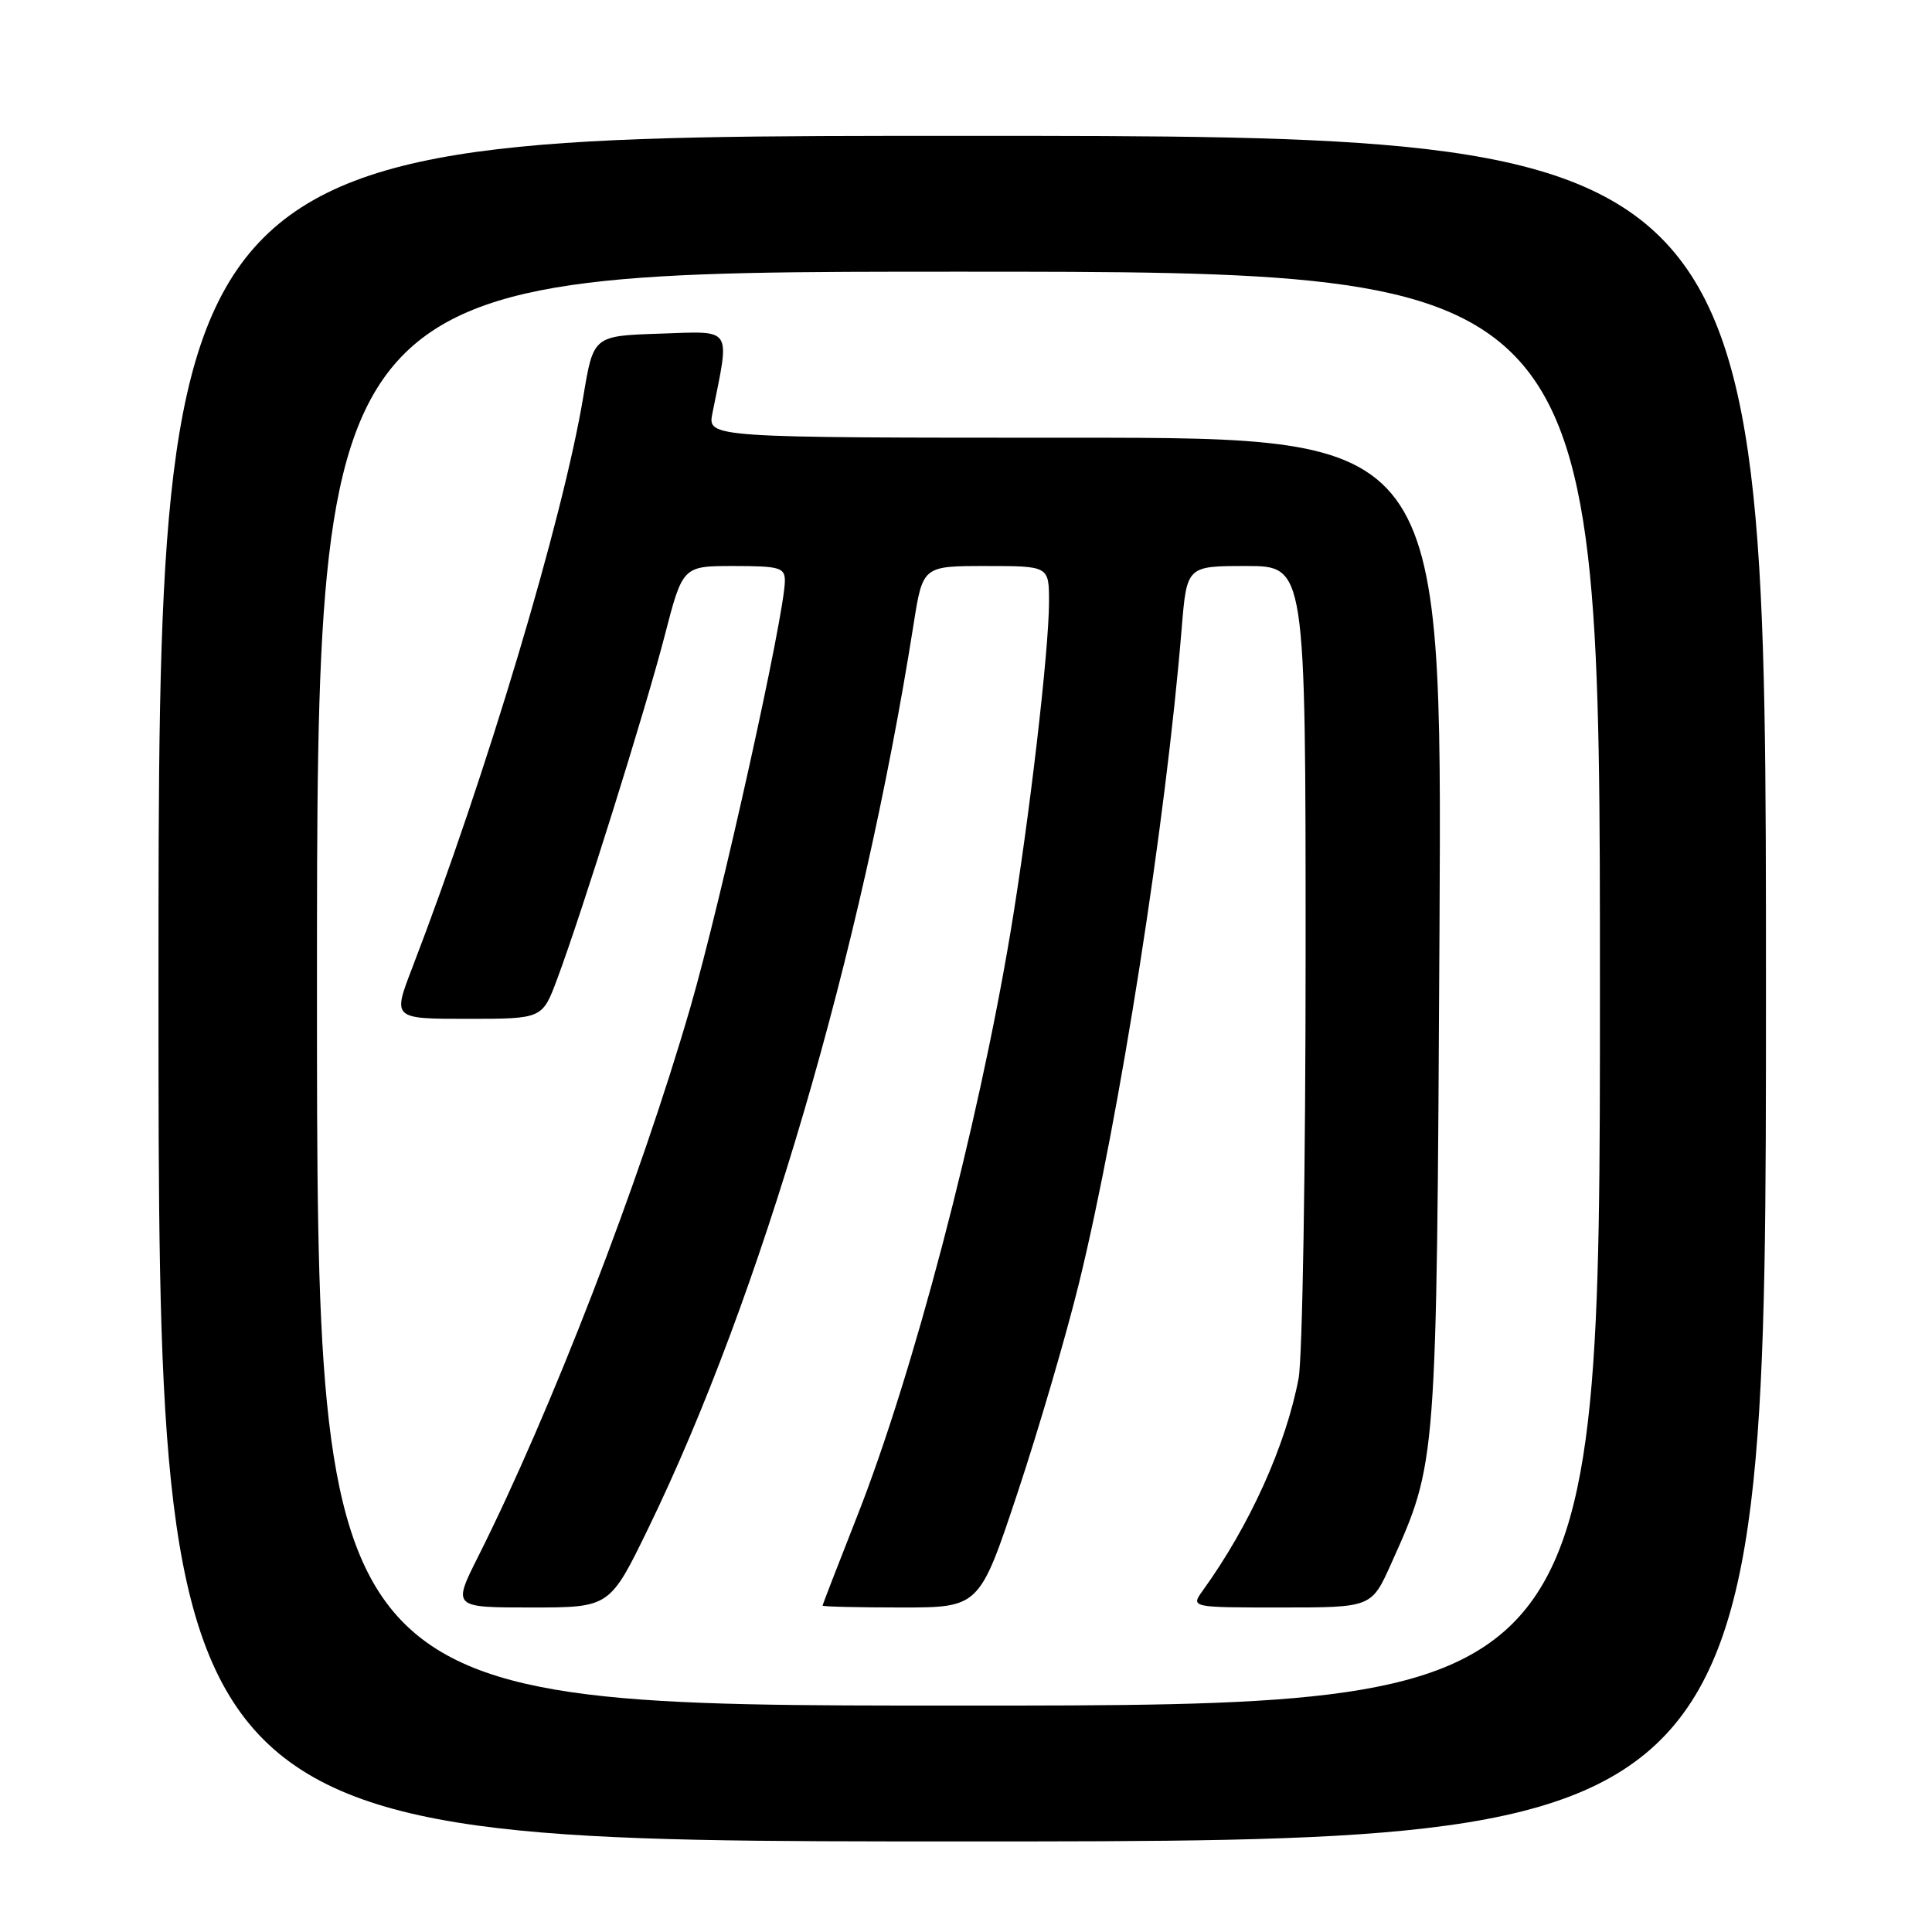 <?xml version="1.0" encoding="UTF-8" standalone="no"?>
<!DOCTYPE svg PUBLIC "-//W3C//DTD SVG 1.1//EN" "http://www.w3.org/Graphics/SVG/1.1/DTD/svg11.dtd" >
<svg xmlns="http://www.w3.org/2000/svg" xmlns:xlink="http://www.w3.org/1999/xlink" version="1.1" viewBox="0 0 256 256">
 <g >
 <path fill="currentColor"
d=" M 234.00 131.00 C 234.00 18.00 234.00 18.00 127.50 18.00 C 21.00 18.00 21.00 18.00 21.00 131.00 C 21.00 244.00 21.00 244.00 127.50 244.00 C 234.00 244.00 234.00 244.00 234.00 131.00 Z  M 42.00 131.00 C 42.00 36.00 42.00 36.00 127.00 36.00 C 212.00 36.00 212.00 36.00 212.00 131.00 C 212.00 226.00 212.00 226.00 127.00 226.00 C 42.00 226.00 42.00 226.00 42.00 131.00 Z  M 85.92 202.47 C 100.79 171.88 114.18 126.24 121.05 82.75 C 122.27 75.00 122.27 75.00 130.64 75.00 C 139.00 75.00 139.00 75.00 139.00 79.75 C 139.00 86.16 136.36 108.79 133.90 123.50 C 129.56 149.46 120.96 182.21 113.52 201.05 C 111.04 207.35 109.00 212.61 109.00 212.75 C 109.00 212.89 113.67 213.00 119.39 213.00 C 129.78 213.00 129.78 213.00 134.85 197.75 C 137.64 189.36 141.29 176.88 142.98 170.00 C 148.36 148.00 154.47 109.05 156.58 83.25 C 157.26 75.00 157.26 75.00 165.13 75.00 C 173.00 75.00 173.00 75.00 173.00 126.36 C 173.00 154.61 172.58 179.94 172.07 182.65 C 170.38 191.54 165.59 202.14 159.38 210.75 C 157.76 213.00 157.76 213.00 169.74 213.00 C 181.73 213.00 181.73 213.00 184.33 207.21 C 190.41 193.65 190.35 194.43 190.74 123.25 C 191.09 58.00 191.09 58.00 142.42 58.00 C 93.75 58.00 93.75 58.00 94.40 54.75 C 96.73 43.15 97.21 43.89 87.45 44.21 C 78.63 44.50 78.63 44.50 77.30 52.50 C 74.59 68.81 64.43 102.74 54.62 128.25 C 52.02 135.00 52.02 135.00 61.94 135.00 C 71.86 135.00 71.86 135.00 73.82 129.75 C 77.12 120.92 85.54 94.03 88.07 84.25 C 90.46 75.00 90.46 75.00 97.23 75.00 C 103.29 75.00 104.00 75.21 104.00 76.96 C 104.00 81.31 95.55 119.44 91.47 133.50 C 84.77 156.59 73.00 187.06 63.36 206.25 C 59.97 213.00 59.97 213.00 70.39 213.00 C 80.80 213.00 80.80 213.00 85.92 202.47 Z "/>
</g>
</svg>